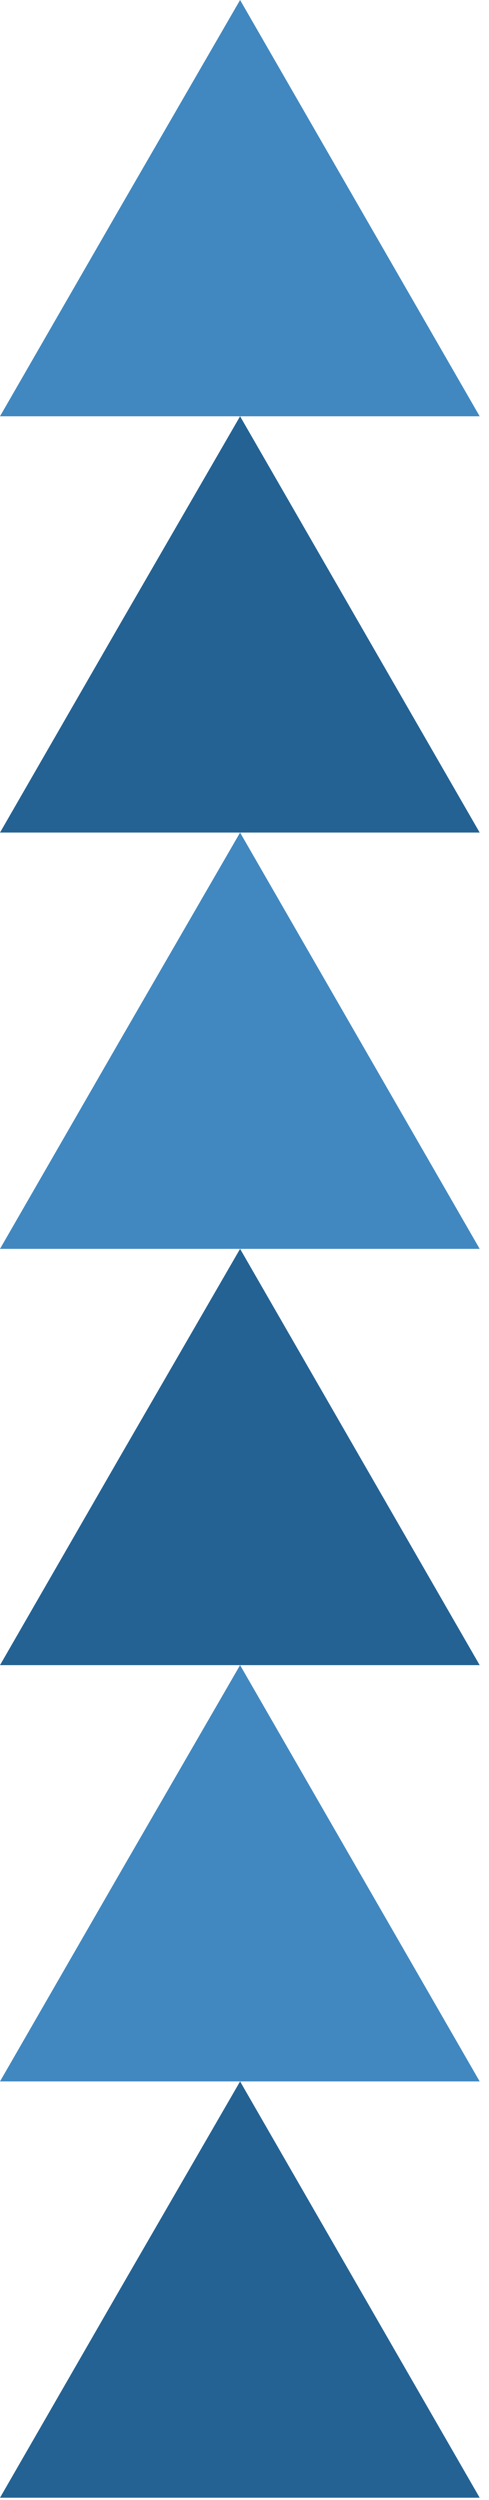 <svg width="38" height="194" viewBox="0 0 38 194" fill="none" xmlns="http://www.w3.org/2000/svg">
<path d="M18.657 161.516L27.966 177.668L37.276 193.82H18.657H3.05176e-05L9.31 177.668L18.657 161.516Z" fill="#246293"/>
<path d="M18.657 129.213L27.966 145.365L37.276 161.516H18.657H3.05176e-05L9.31 145.365L18.657 129.213Z" fill="#4188C0"/>
<path d="M18.657 96.91L27.966 113.061L37.276 129.213H18.657H3.05176e-05L9.31 113.061L18.657 96.91Z" fill="#246293"/>
<path d="M18.657 64.606L27.966 80.758L37.276 96.91H18.657H3.05176e-05L9.31 80.758L18.657 64.606Z" fill="#4188C0"/>
<path d="M18.657 32.303L27.966 48.455L37.276 64.606H18.657H3.05176e-05L9.31 48.455L18.657 32.303Z" fill="#246293"/>
<path d="M18.657 0L27.966 16.152L37.276 32.303H18.657H0L9.31 16.152L18.657 0Z" fill="#4188C0"/>
</svg>
